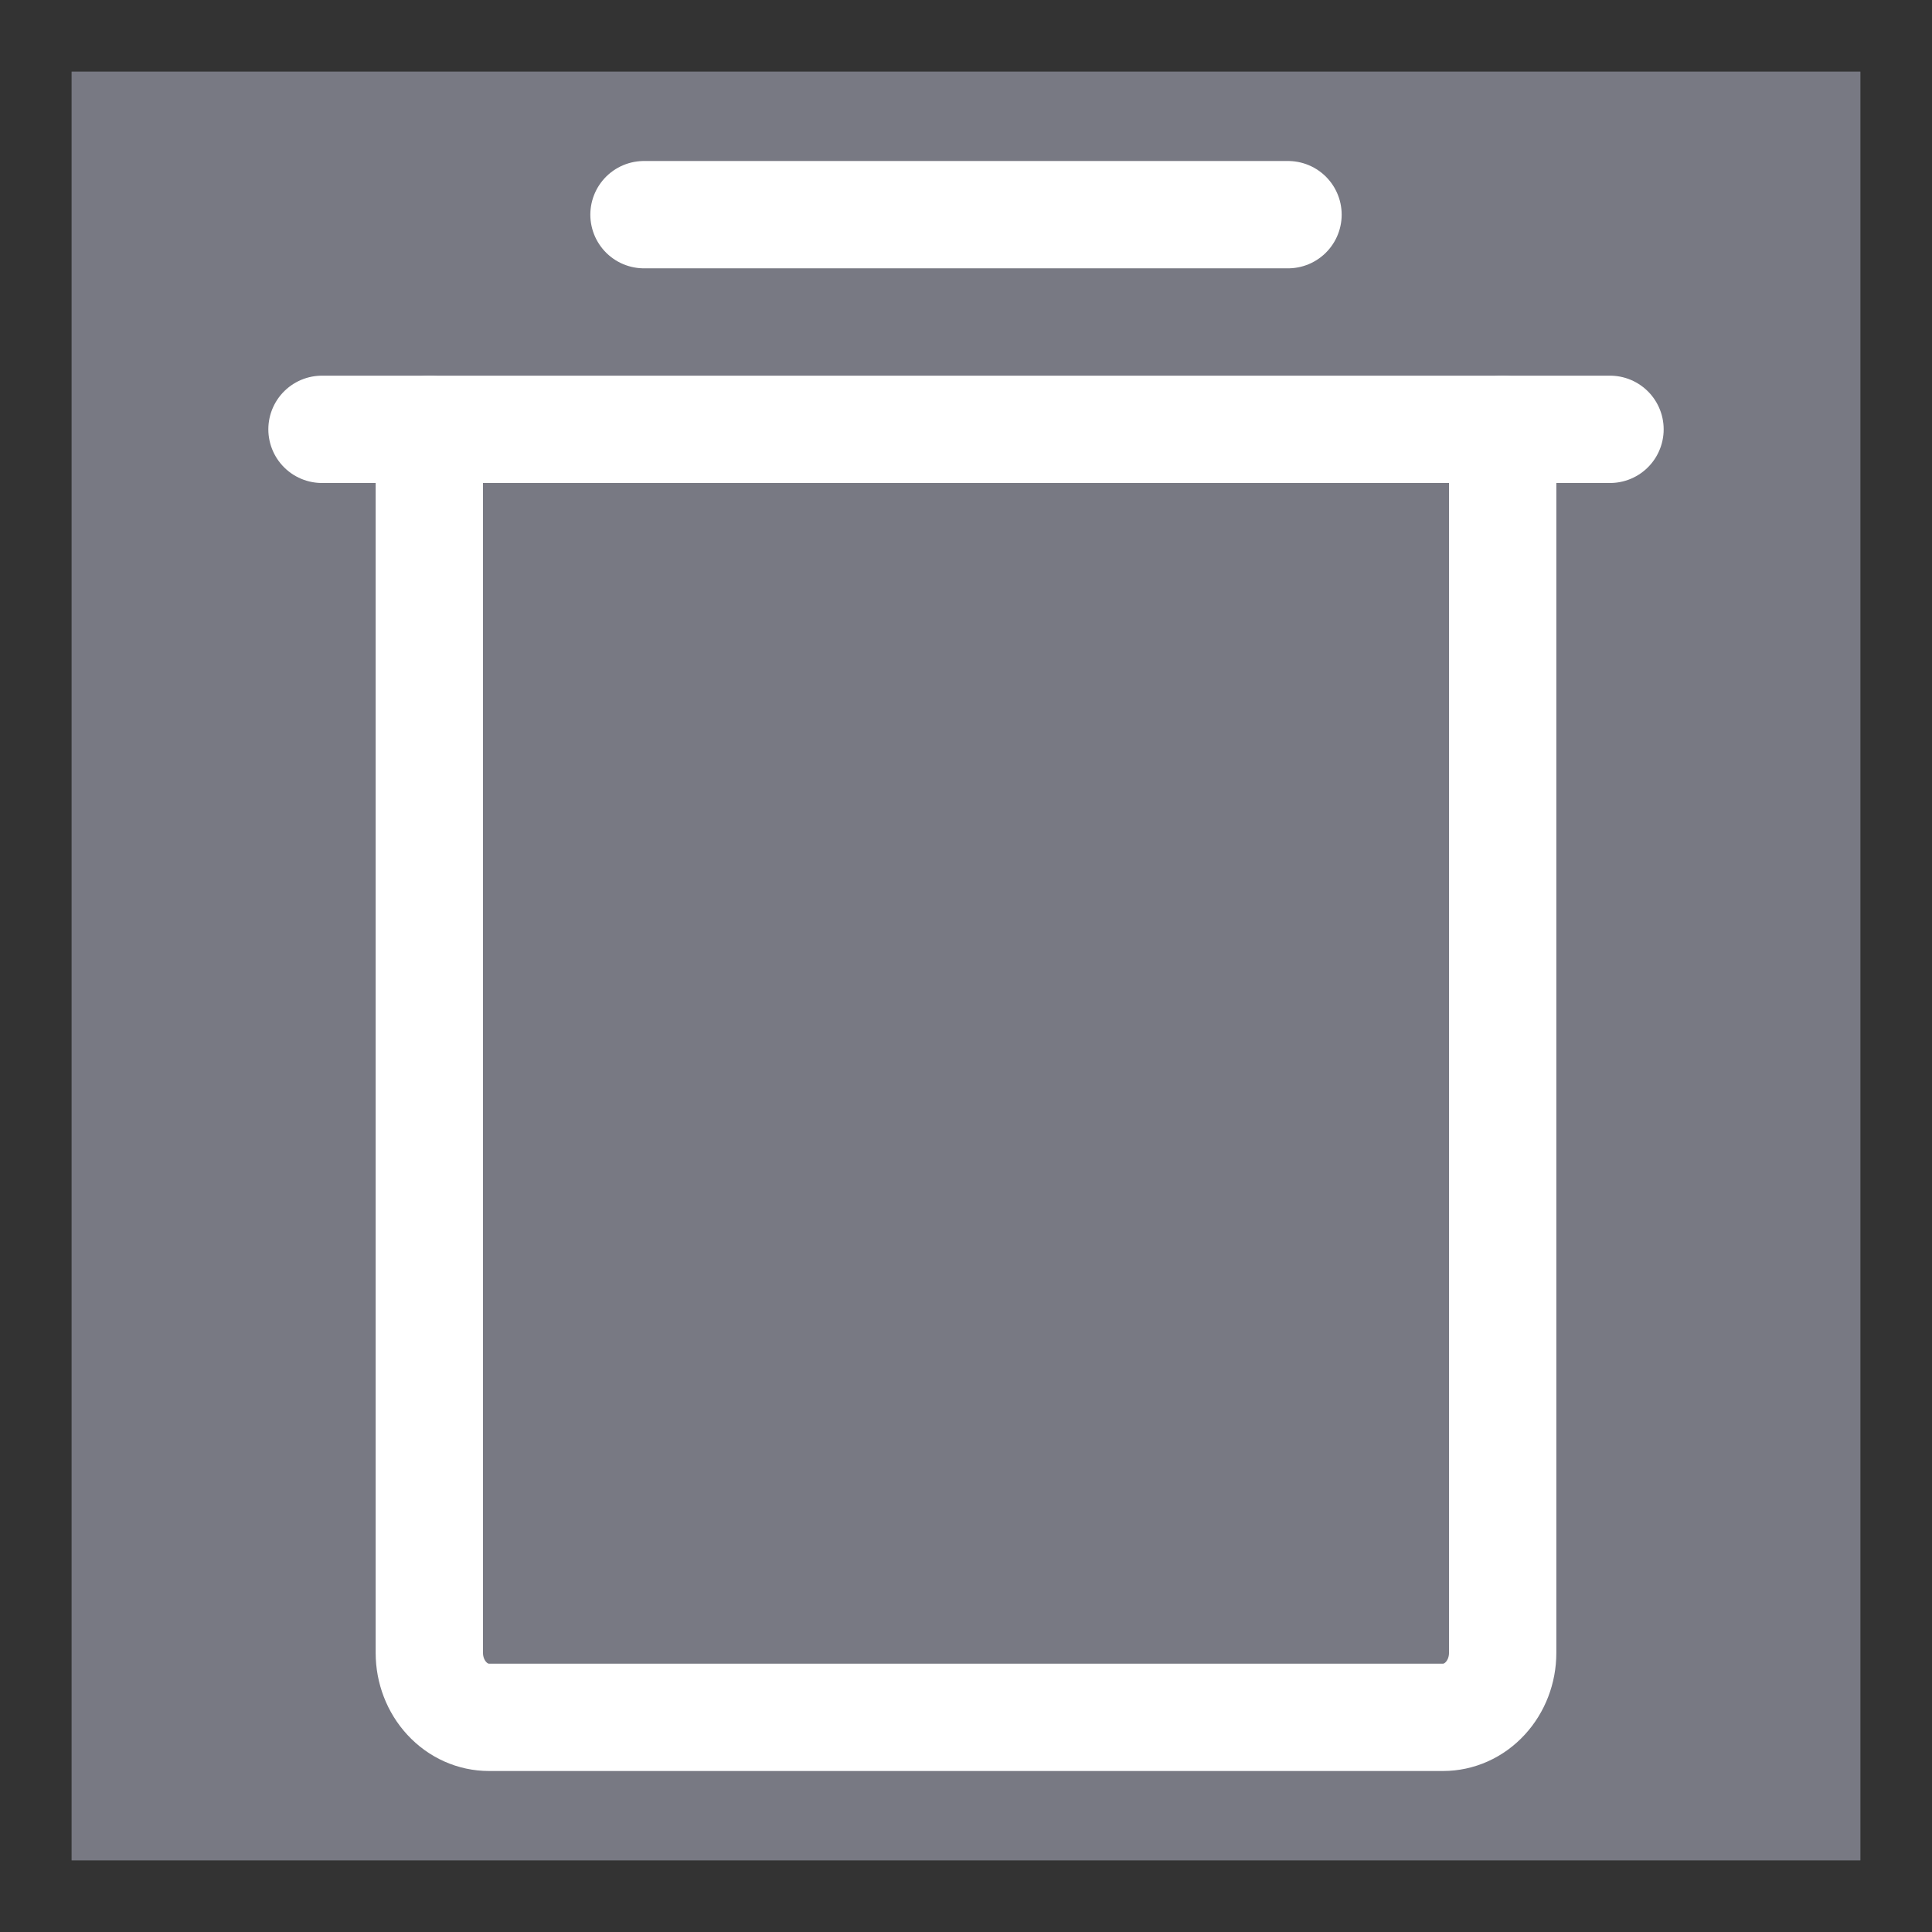 <svg width="18" height="18" viewBox="0 0 18 18" fill="none" xmlns="http://www.w3.org/2000/svg">
<rect x="0" y="0" width="18" height="18" fill="#333333" stroke="none"/>
<path d="M17.333 0.667H0.667V17.333H17.333V0.667Z" fill="#787983"/>
<path d="M15 4L3 4" stroke="white" stroke-linecap="round" stroke-linejoin="round"/>
<path d="M6 2H12" stroke="white" stroke-linecap="round" stroke-linejoin="round"/>
<path d="M14 4V15.4C14 15.559 13.941 15.712 13.837 15.824C13.733 15.937 13.592 16 13.444 16H4.556C4.408 16 4.267 15.937 4.163 15.824C4.059 15.712 4 15.559 4 15.4V4" stroke="white" stroke-linecap="round" stroke-linejoin="round"/>
</svg>
